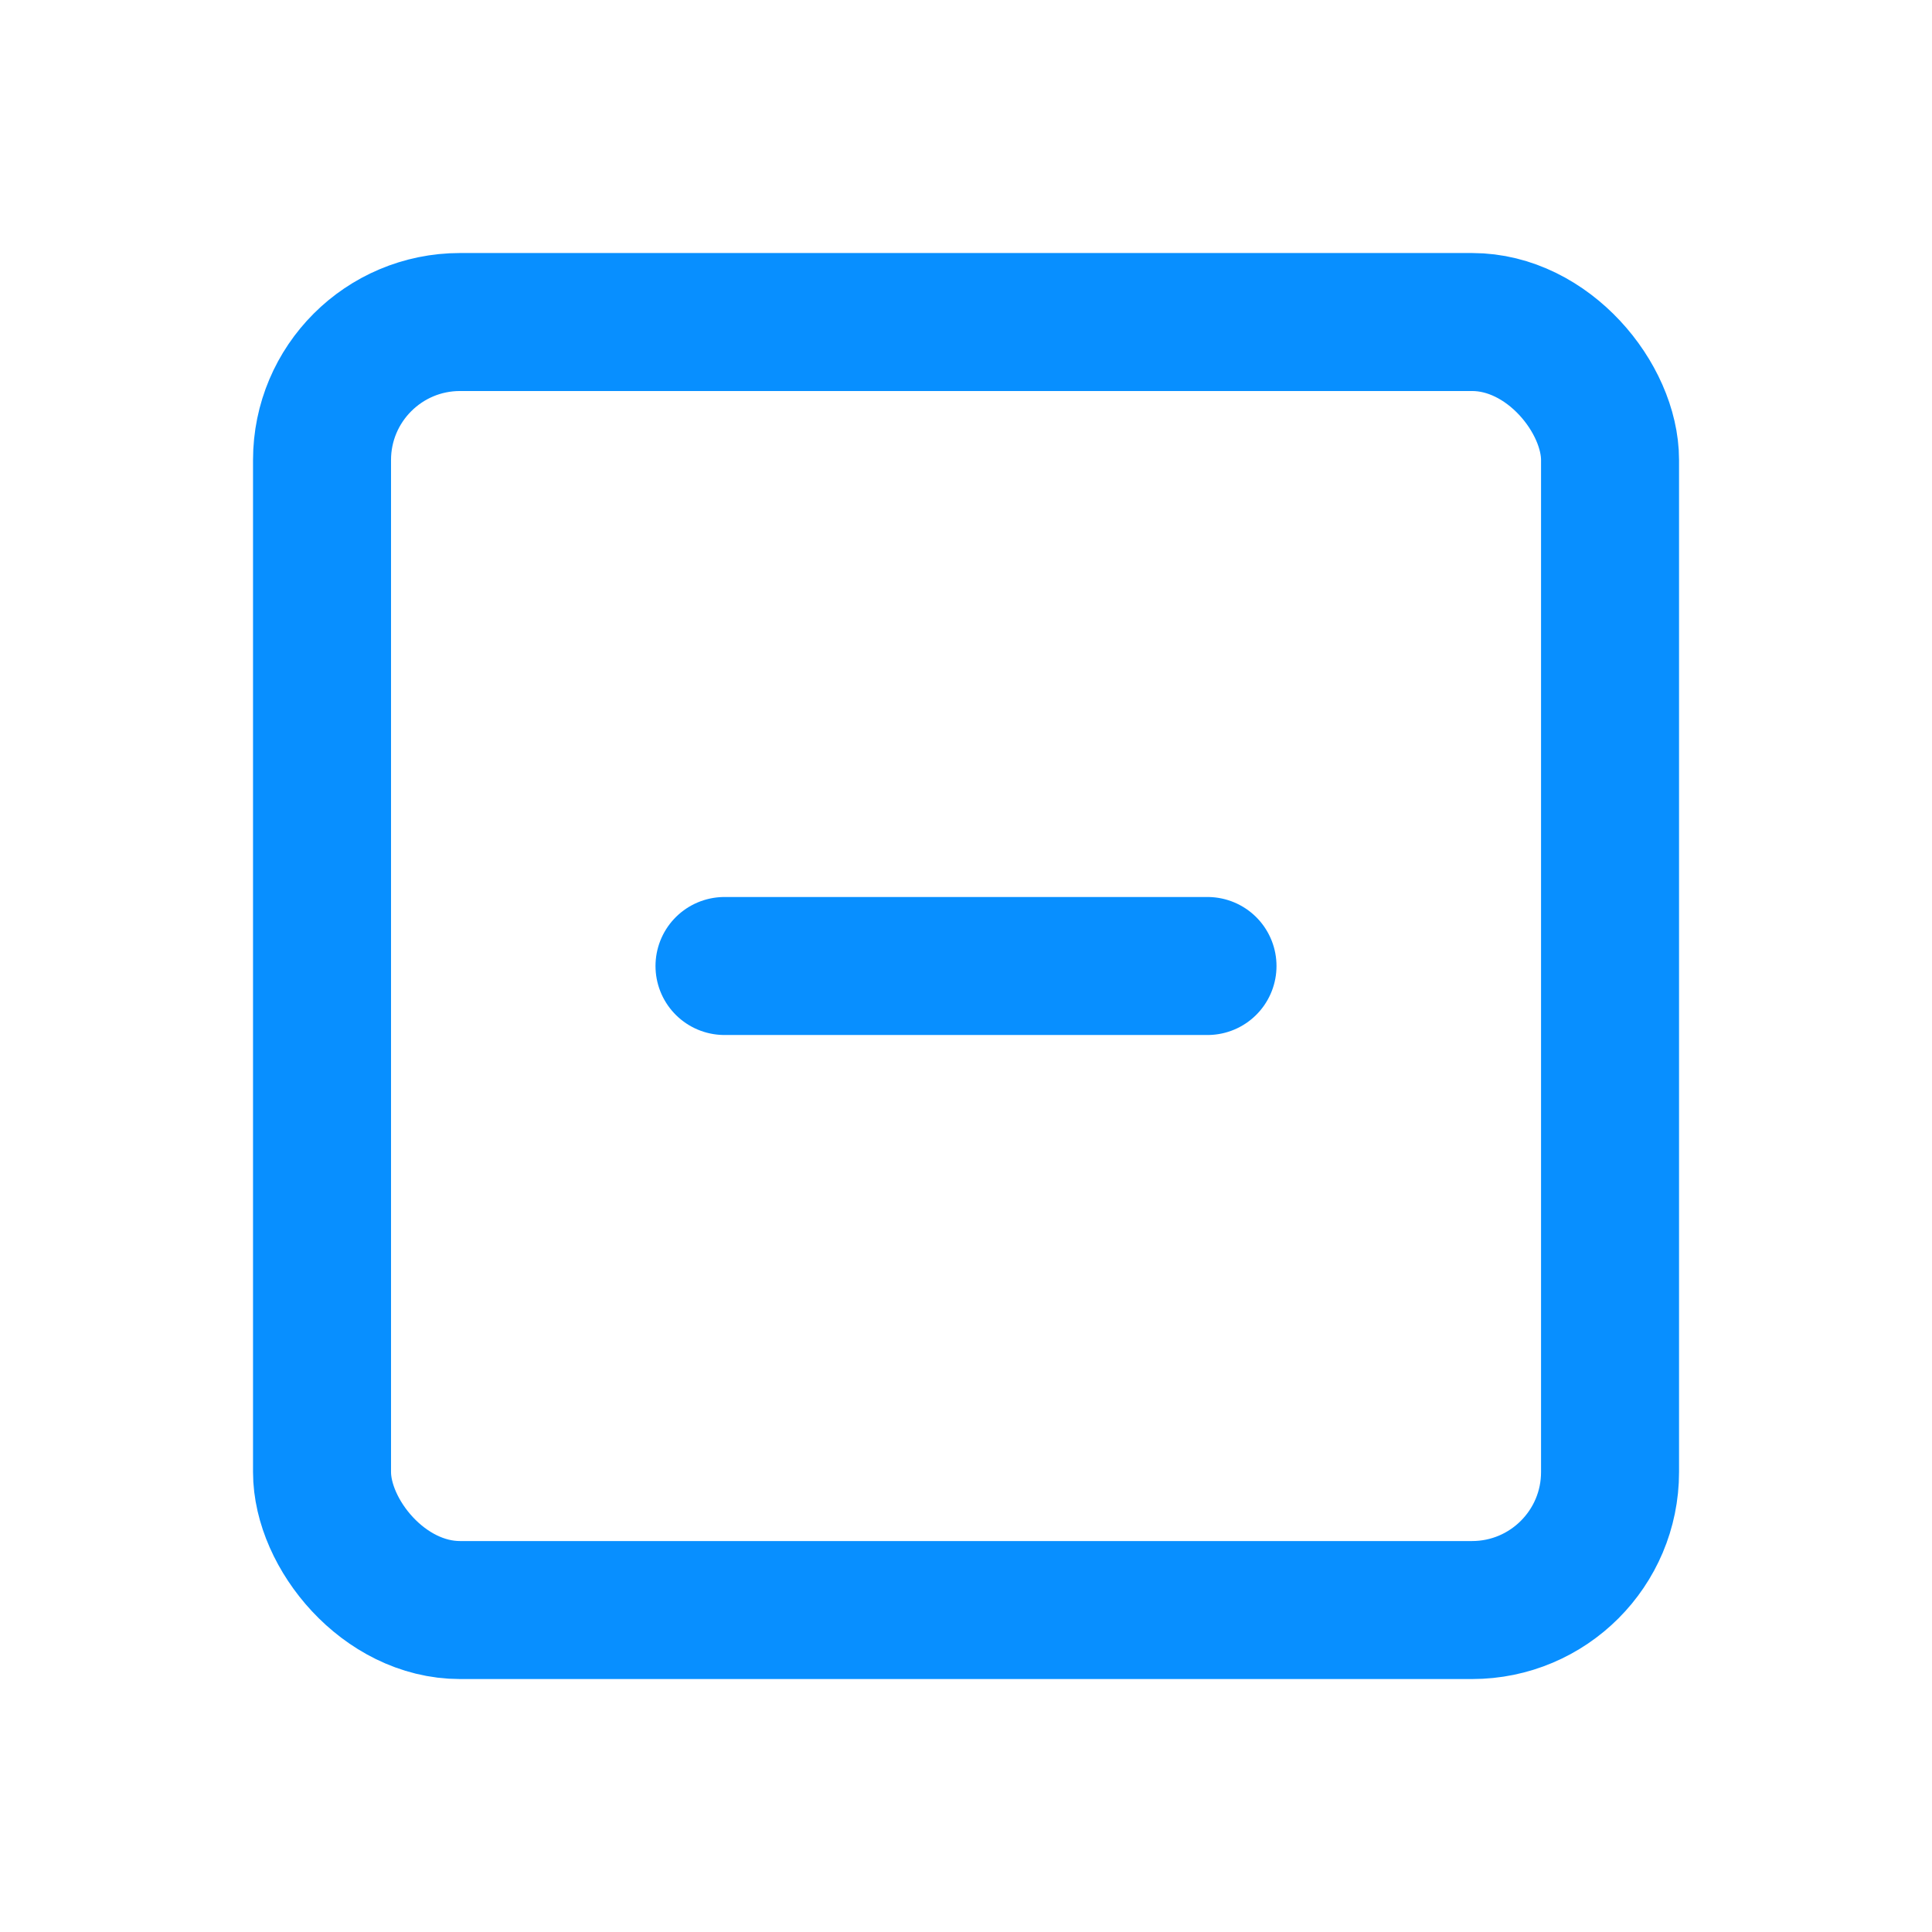 <svg id="square-plus" xmlns="http://www.w3.org/2000/svg" width="28" height="28" viewBox="0 0 28 28">
  <path id="Path_3441" data-name="Path 3441" d="M0,0H28V28H0Z" fill="none"/>
  <rect id="Rectangle_266" data-name="Rectangle 266" width="18.667" height="18.667" rx="2" transform="translate(4.667 4.667)" fill="none" stroke="#088fff" stroke-linecap="round" stroke-linejoin="round" stroke-width="2"/>
  <line id="Line_1573" data-name="Line 1573" x2="7" transform="translate(10.5 14)" fill="none" stroke="#088fff" stroke-linecap="round" stroke-linejoin="round" stroke-width="2"/>
</svg>
